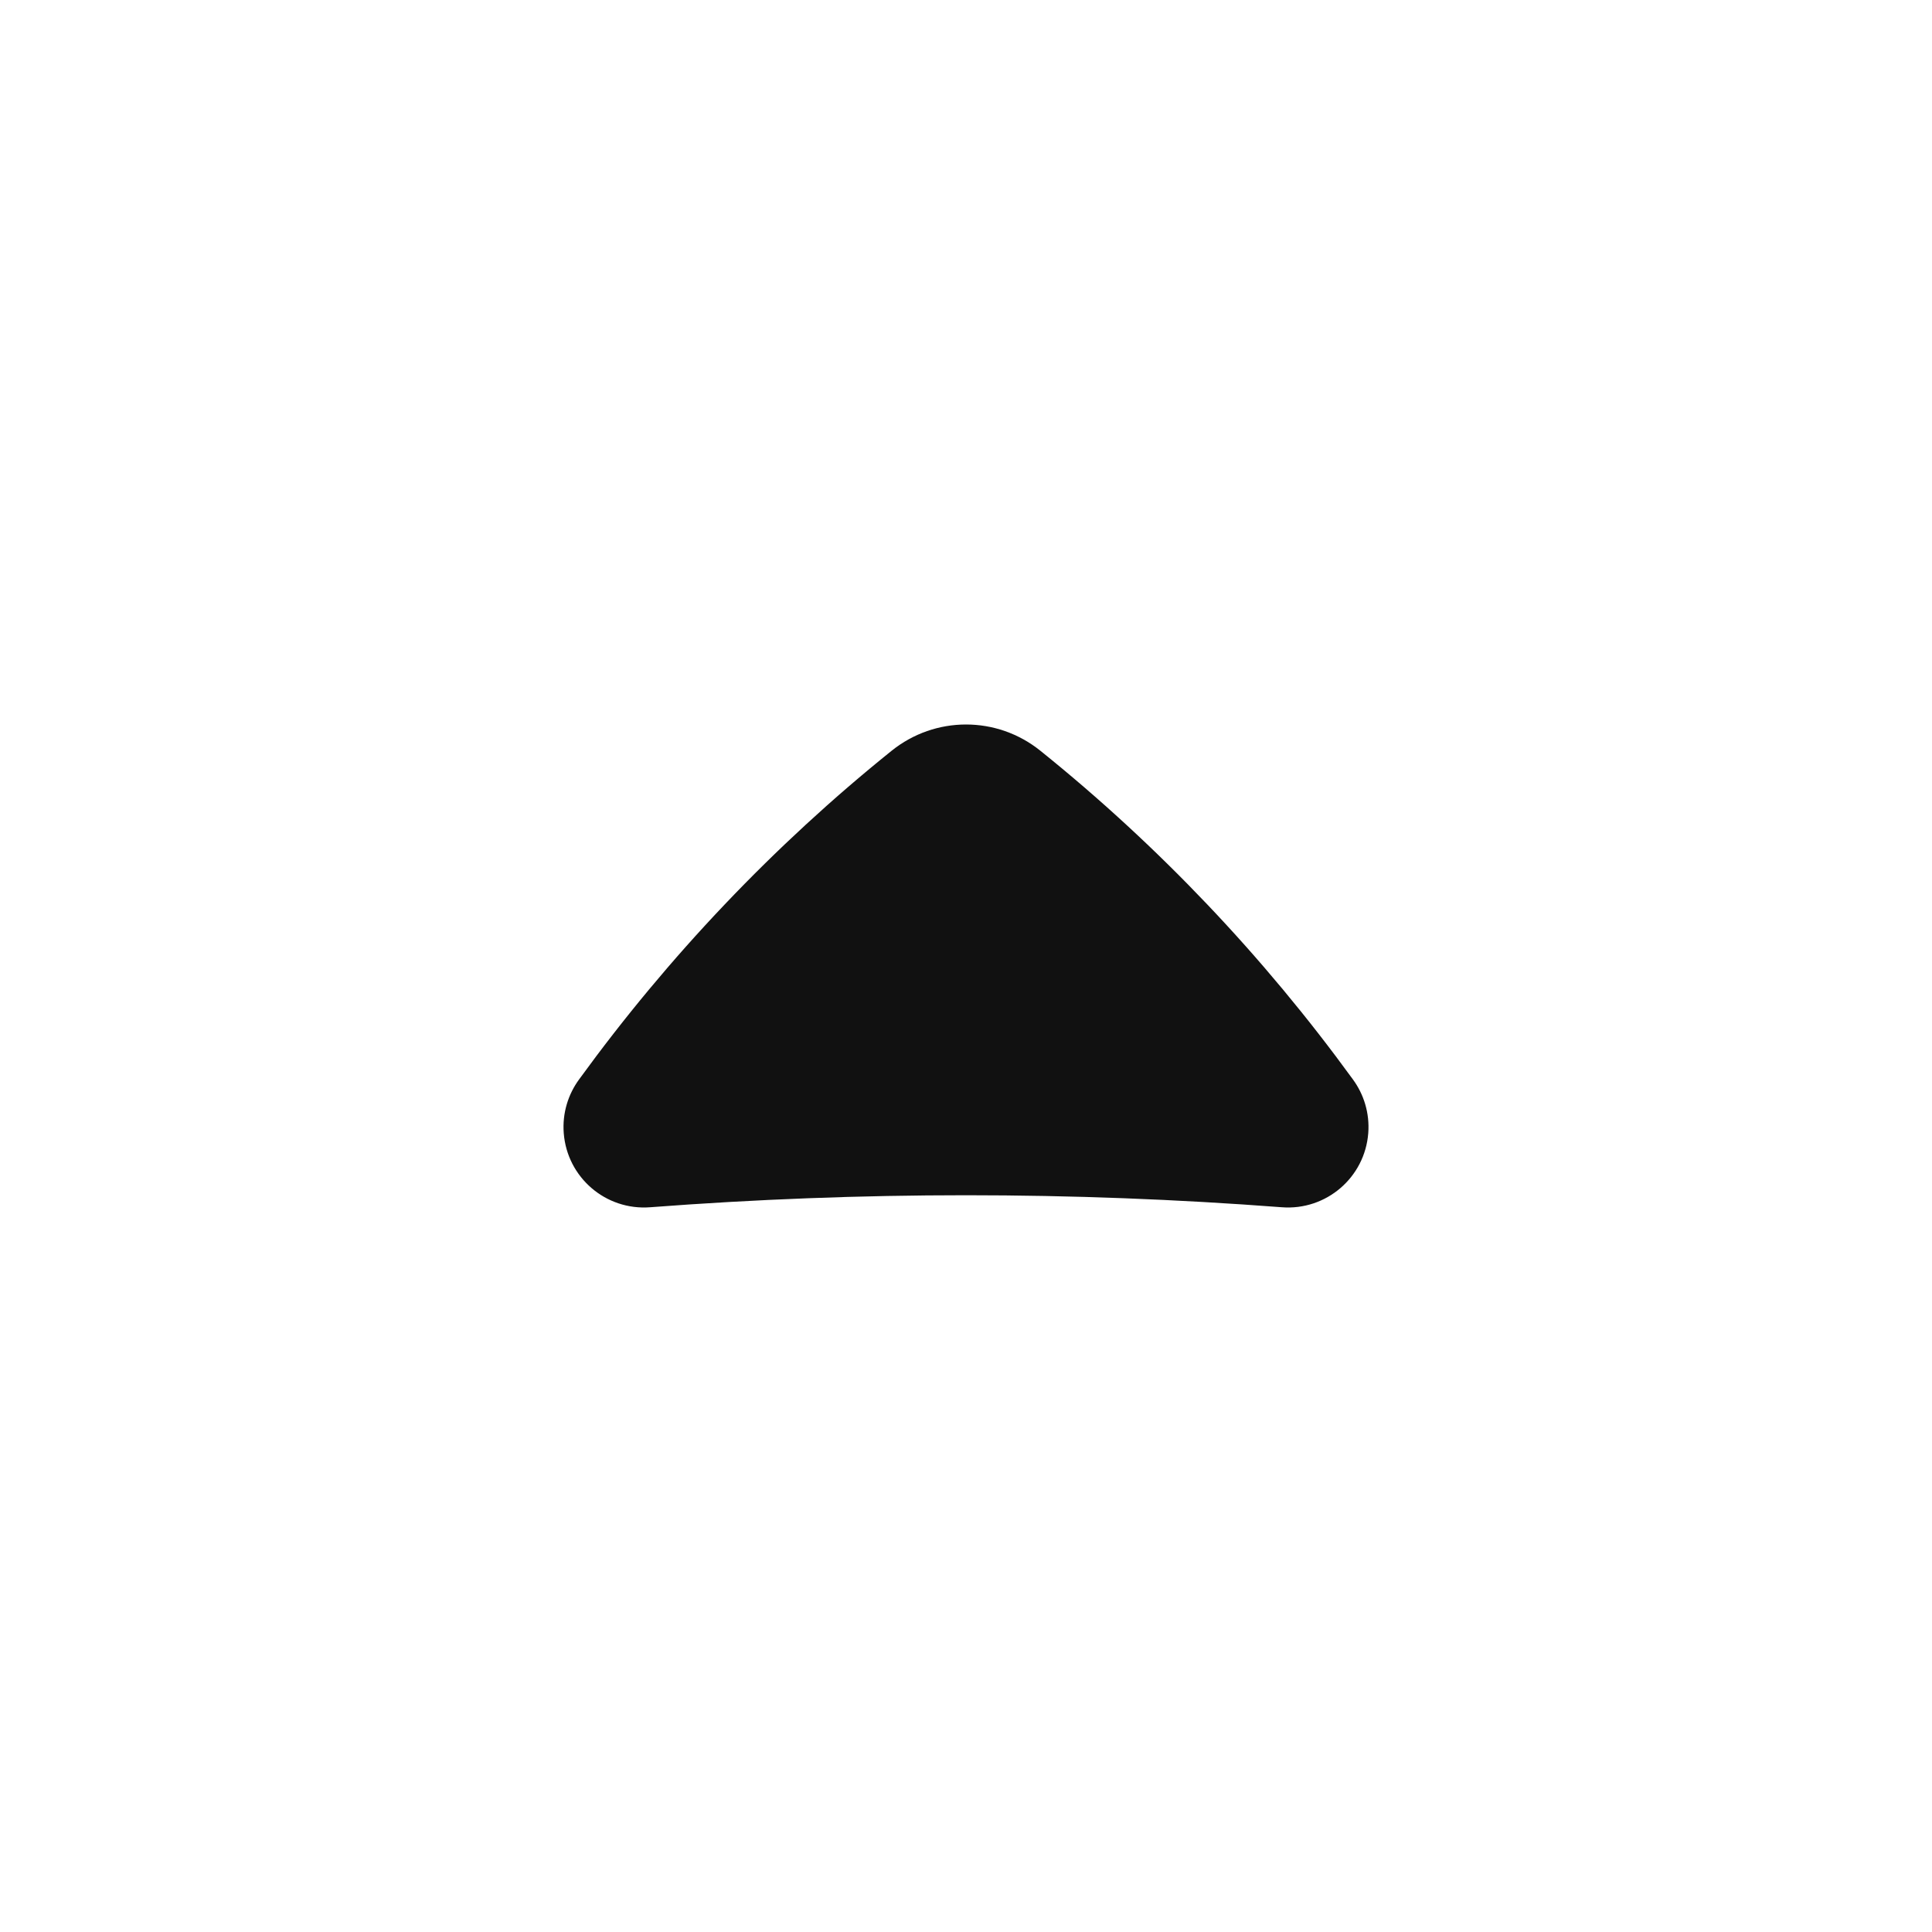 <svg width="24" height="24" viewBox="0 0 24 24" fill="none" xmlns="http://www.w3.org/2000/svg">
<path d="M12.925 9.327C14.388 10.504 15.693 11.877 16.805 13.407C16.942 13.593 17.016 13.828 16.997 14.076C16.955 14.627 16.475 15.039 15.924 14.997C13.312 14.798 10.688 14.798 8.076 14.997C7.525 15.039 7.045 14.627 7.003 14.076C6.984 13.828 7.058 13.593 7.195 13.407C8.307 11.877 9.612 10.504 11.075 9.327C11.617 8.891 12.384 8.891 12.925 9.327Z" fill="#111111"/>
</svg>
